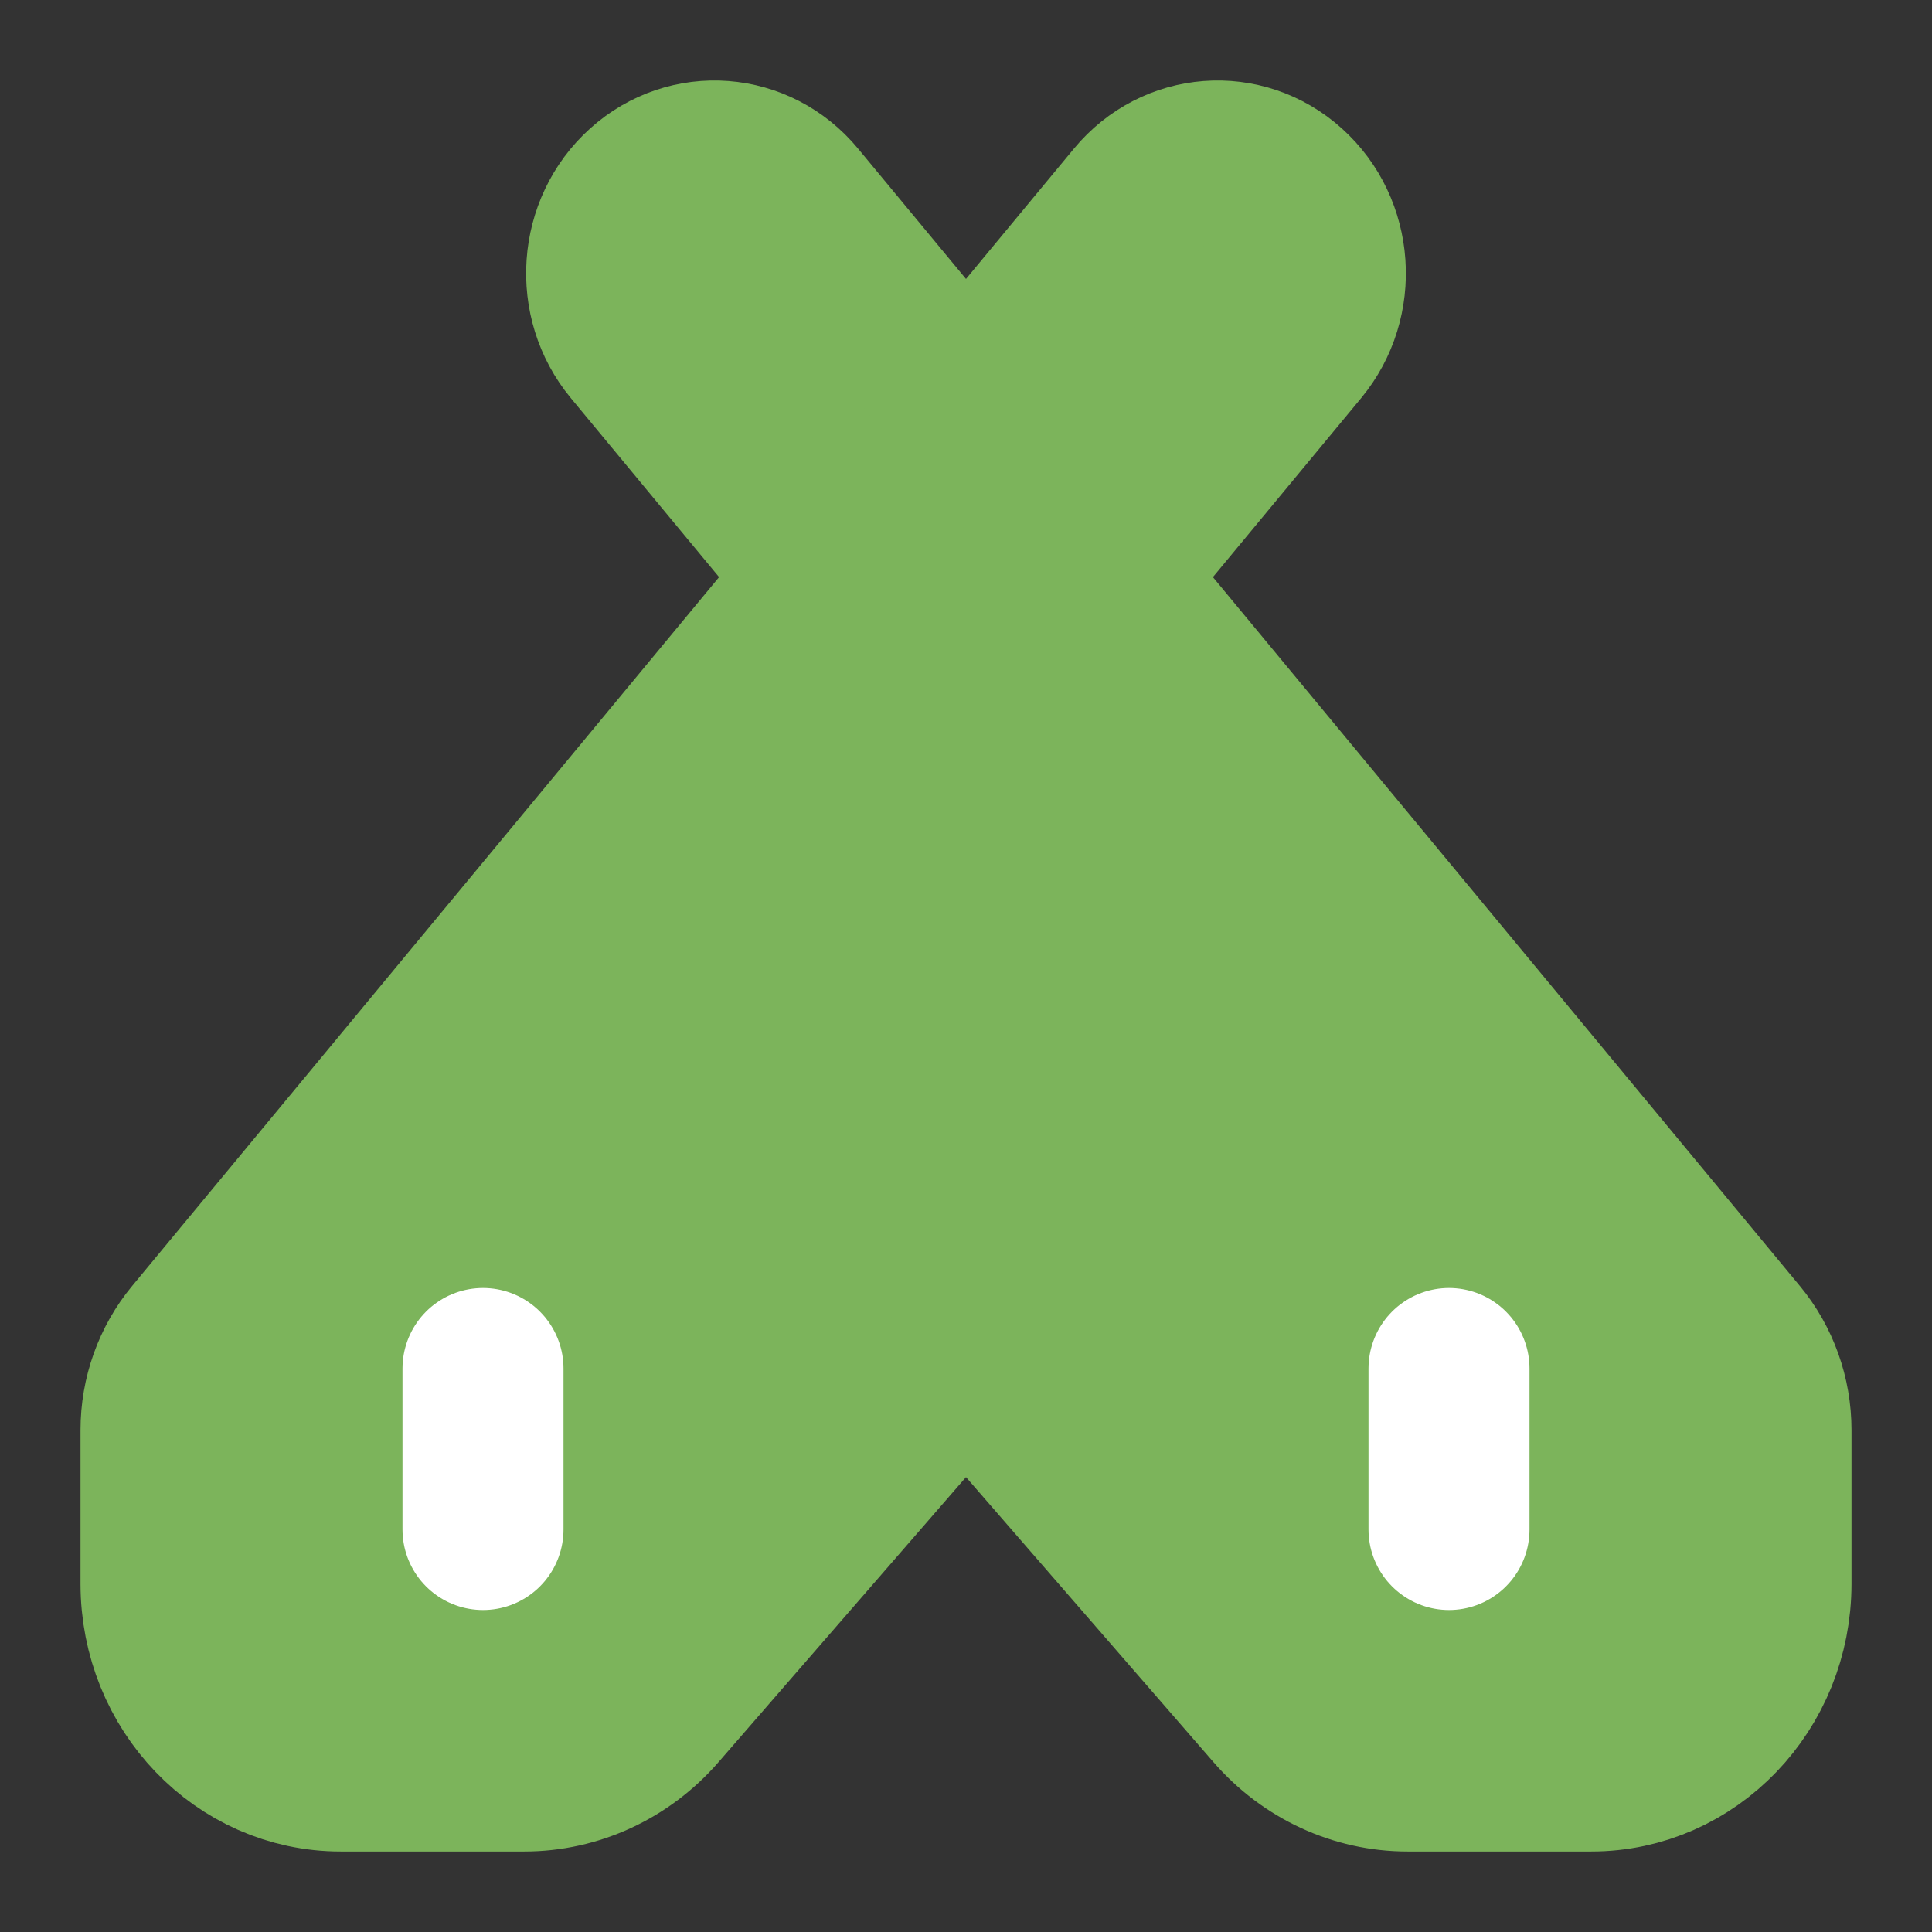 <svg xmlns="http://www.w3.org/2000/svg" width="24" height="24" viewBox="0 0 24 24" fill="none">
  <rect x="0" y="0" width="24" height="24" fill="#333333" stroke="none"/>
  <path fill-rule="evenodd" clip-rule="evenodd" d="M8 2.339C8.56 1.835 9.406 1.9 9.889 2.484L12 5.033L14.111 2.484C14.594 1.9 15.44 1.835 16 2.339C16.56 2.842 16.622 3.723 16.139 4.307L13.769 7.169L21.588 16.612C21.854 16.933 22 17.342 22 17.766V19.674C22 20.959 21.001 22 19.768 22H17.485C16.855 22 16.253 21.722 15.83 21.235L12 16.824L8.17 21.235C7.747 21.722 7.145 22 6.514 22H4.232C2.999 22 2 20.959 2 19.674V17.766C2 17.342 2.146 16.933 2.412 16.612L10.231 7.169L7.861 4.307C7.378 3.723 7.44 2.842 8 2.339Z" fill="#7CB45B" stroke="#7CB45B" stroke-width="2" stroke-linecap="round"/>
  <path d="M6 17L6 19" stroke="white" stroke-width="2" stroke-linecap="round"/>
  <path d="M18 17L18 19" stroke="white" stroke-width="2" stroke-linecap="round"/>
</svg>
